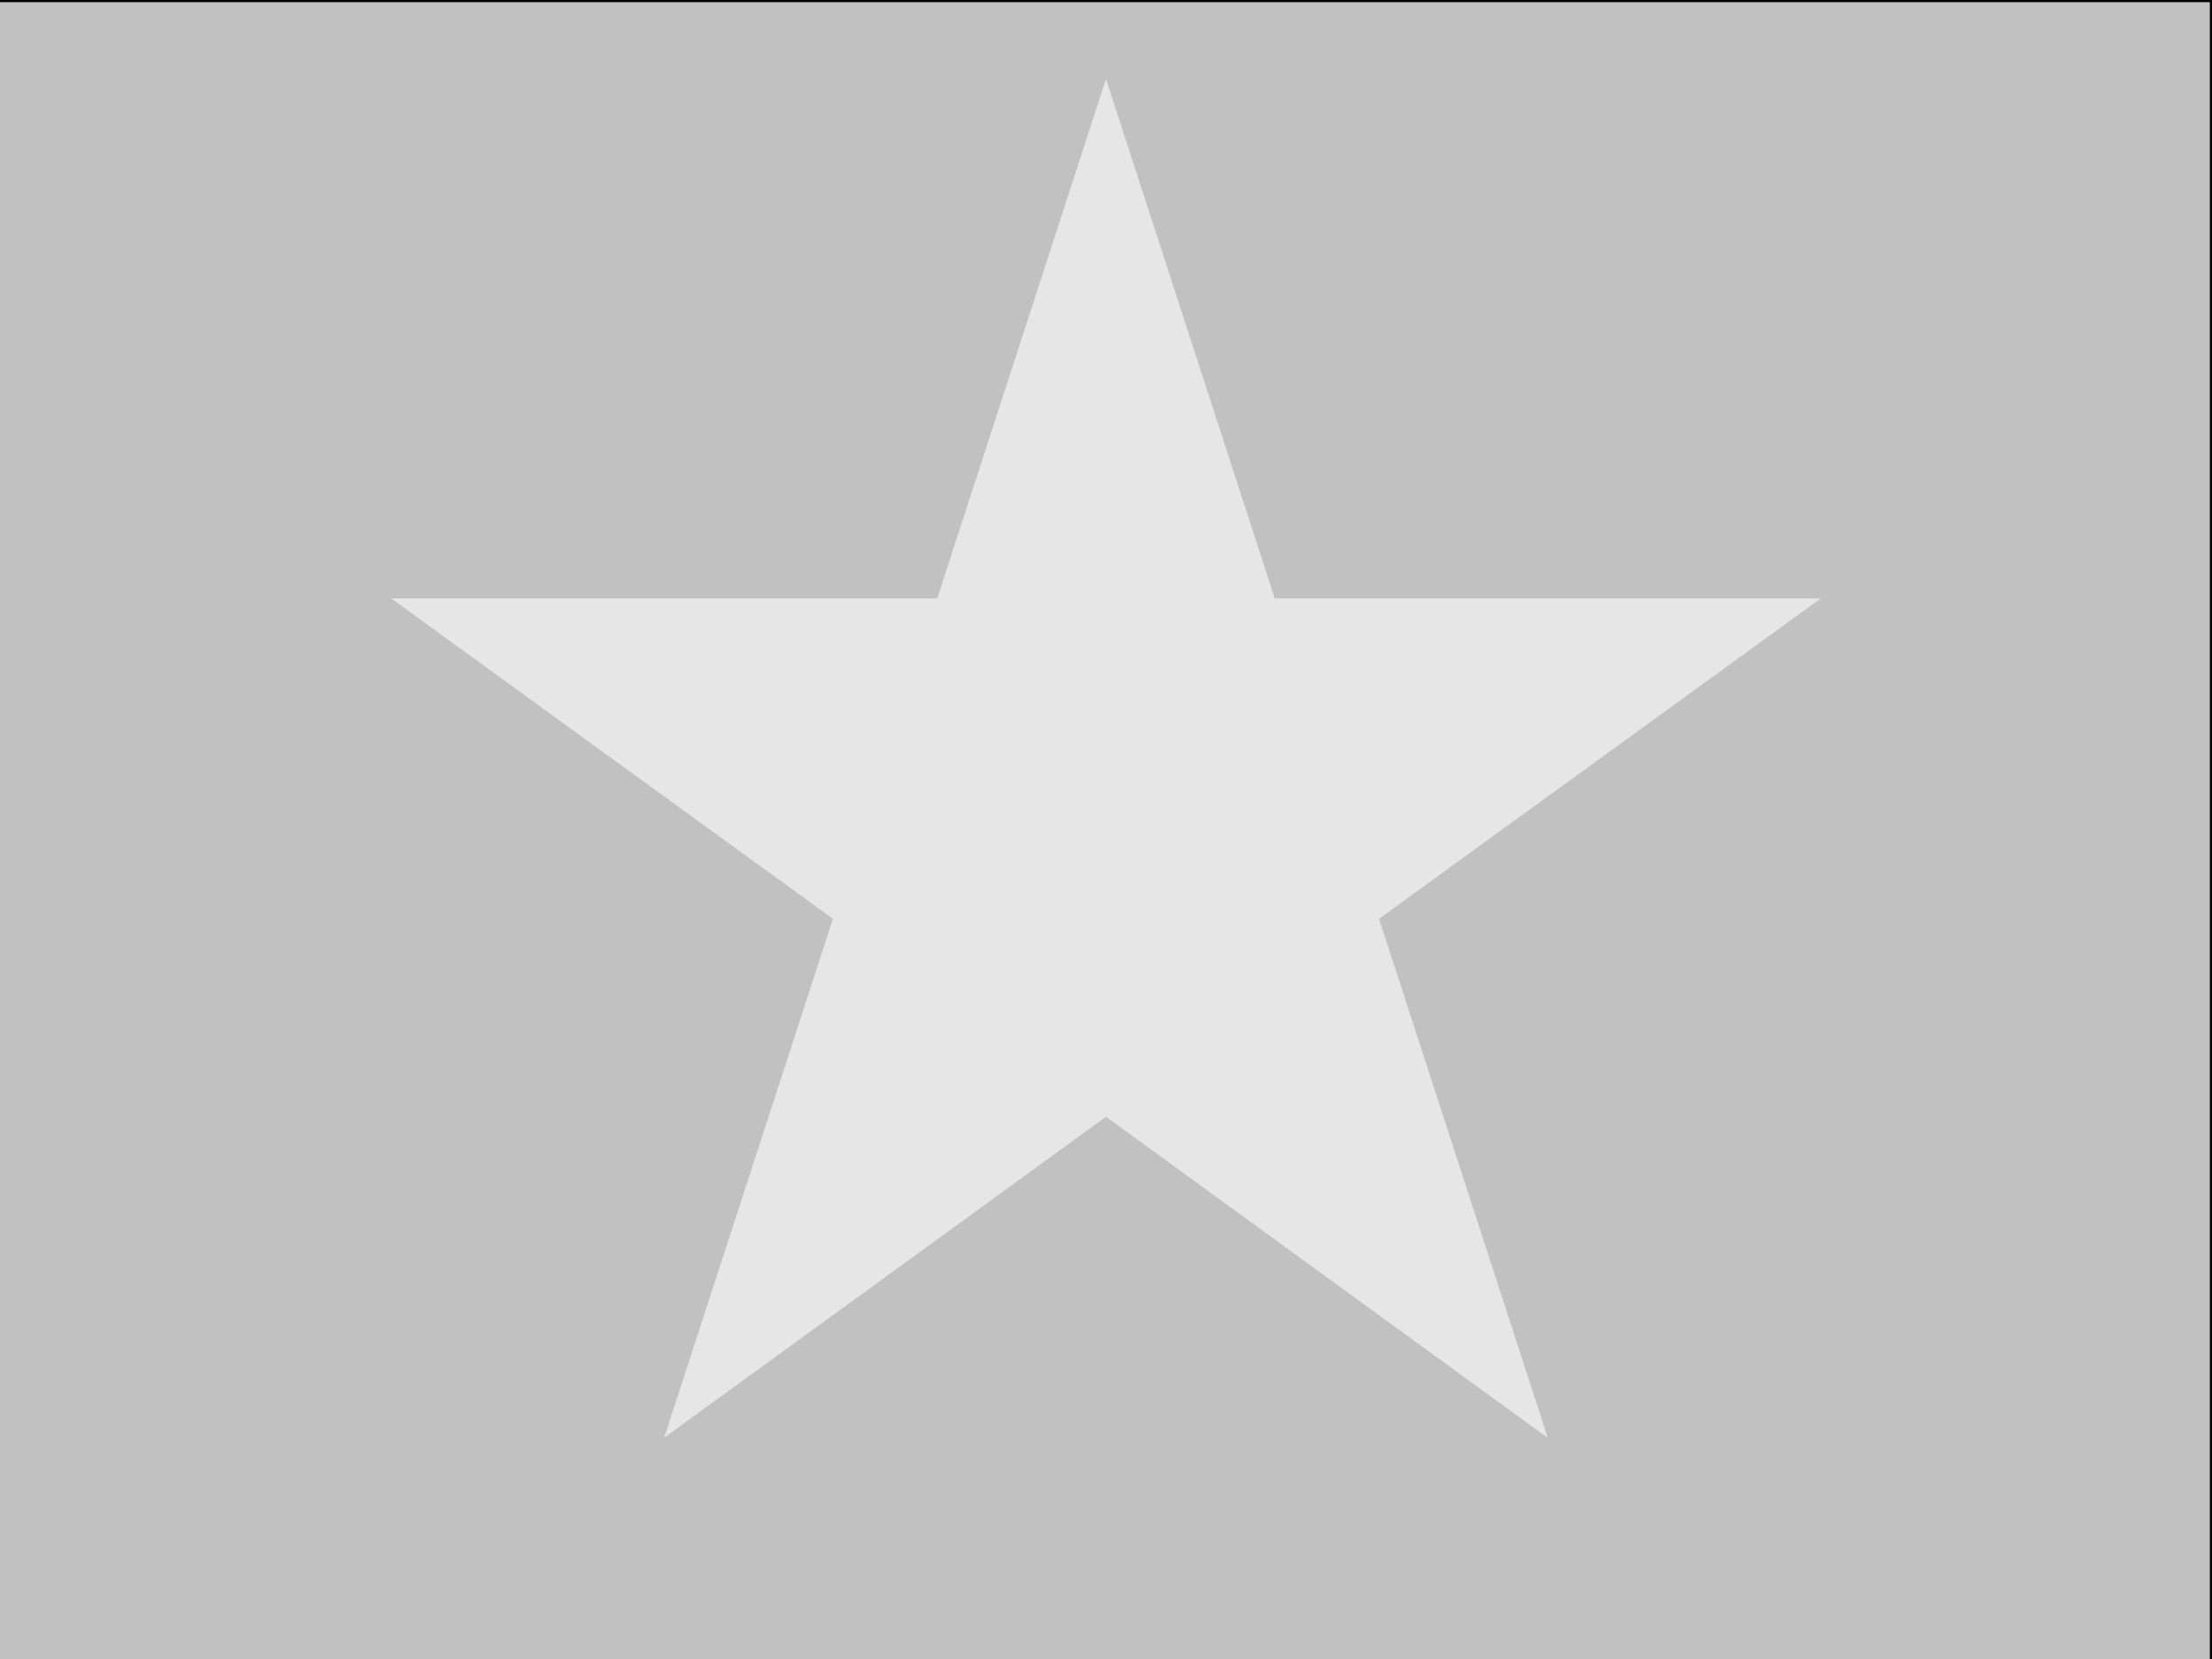 <?xml version="1.0" encoding="utf-8"?>
<!-- Generator: Adobe Illustrator 16.0.4, SVG Export Plug-In . SVG Version: 6.00 Build 0)  -->
<!DOCTYPE svg PUBLIC "-//W3C//DTD SVG 1.1//EN" "http://www.w3.org/Graphics/SVG/1.1/DTD/svg11.dtd">
<svg version="1.1" id="Calque_1" xmlns="http://www.w3.org/2000/svg" xmlns:xlink="http://www.w3.org/1999/xlink" x="0px" y="0px"
	 width="1024px" height="768px" viewBox="0 0 1024 768" enable-background="new 0 0 1024 768" xml:space="preserve">
<rect x="-0.5" y="0.5" fill="#C1C1C1" stroke="#000000" stroke-miterlimit="10" width="1024" height="768"/>
<polygon fill="#E6E6E6" points="512,36.561 590.123,277 842.937,277 638.406,425.336 716.529,665.643 512,516.978 307.47,665.544 
	385.594,425.353 181.064,277 433.876,277 "/>
</svg>
